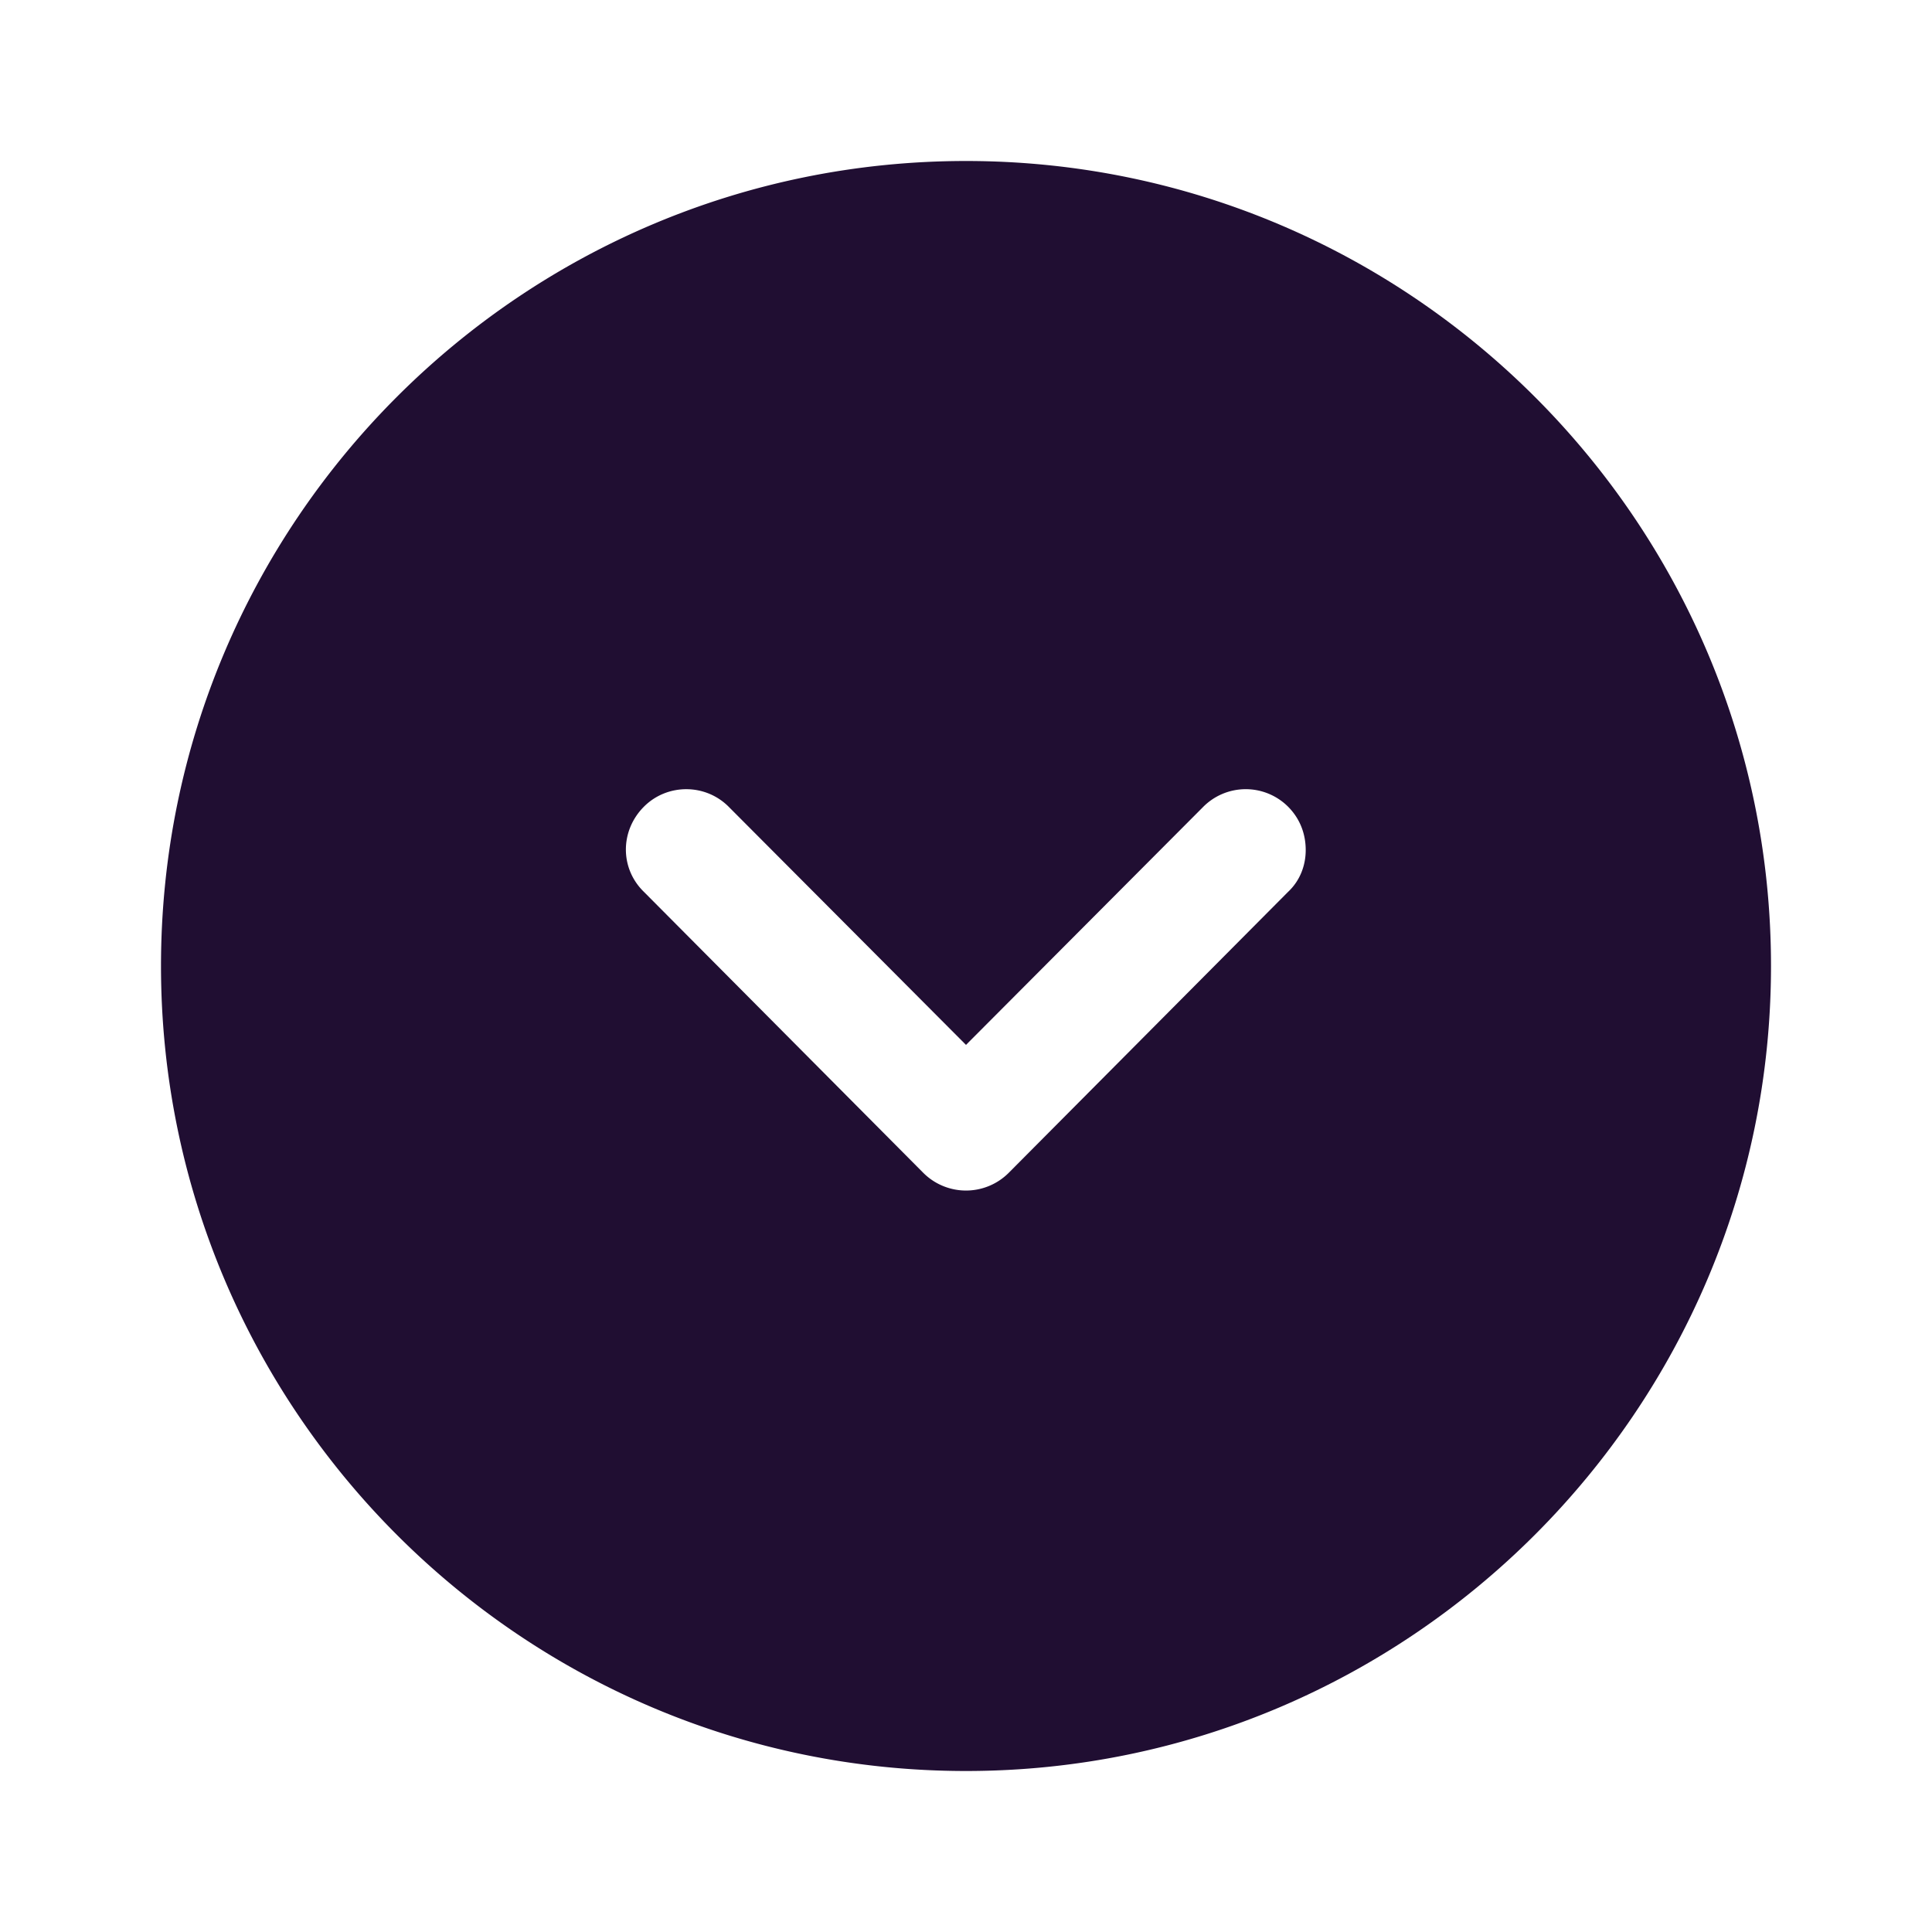 <svg xmlns="http://www.w3.org/2000/svg" width="24" height="24" fill="none" id="arrow-down-circle">
  <path fill="#200E32" fill-rule="evenodd" d="M12 22C6.48 22 2 17.51 2 12 2 6.48 6.48 2 12 2c5.51 0 10 4.48 10 10 0 5.51-4.49 10-10 10Zm4-11.98a.745.745 0 0 0-1.06.01L12 12.98l-2.94-2.95c-.29-.3-.77-.3-1.06-.01-.3.3-.3.77 0 1.06l3.47 3.49a.75.75 0 0 0 1.06 0L16 11.08c.15-.14.22-.33.22-.52 0-.2-.07-.39-.22-.54Z" clip-rule="evenodd"></path>
</svg>
